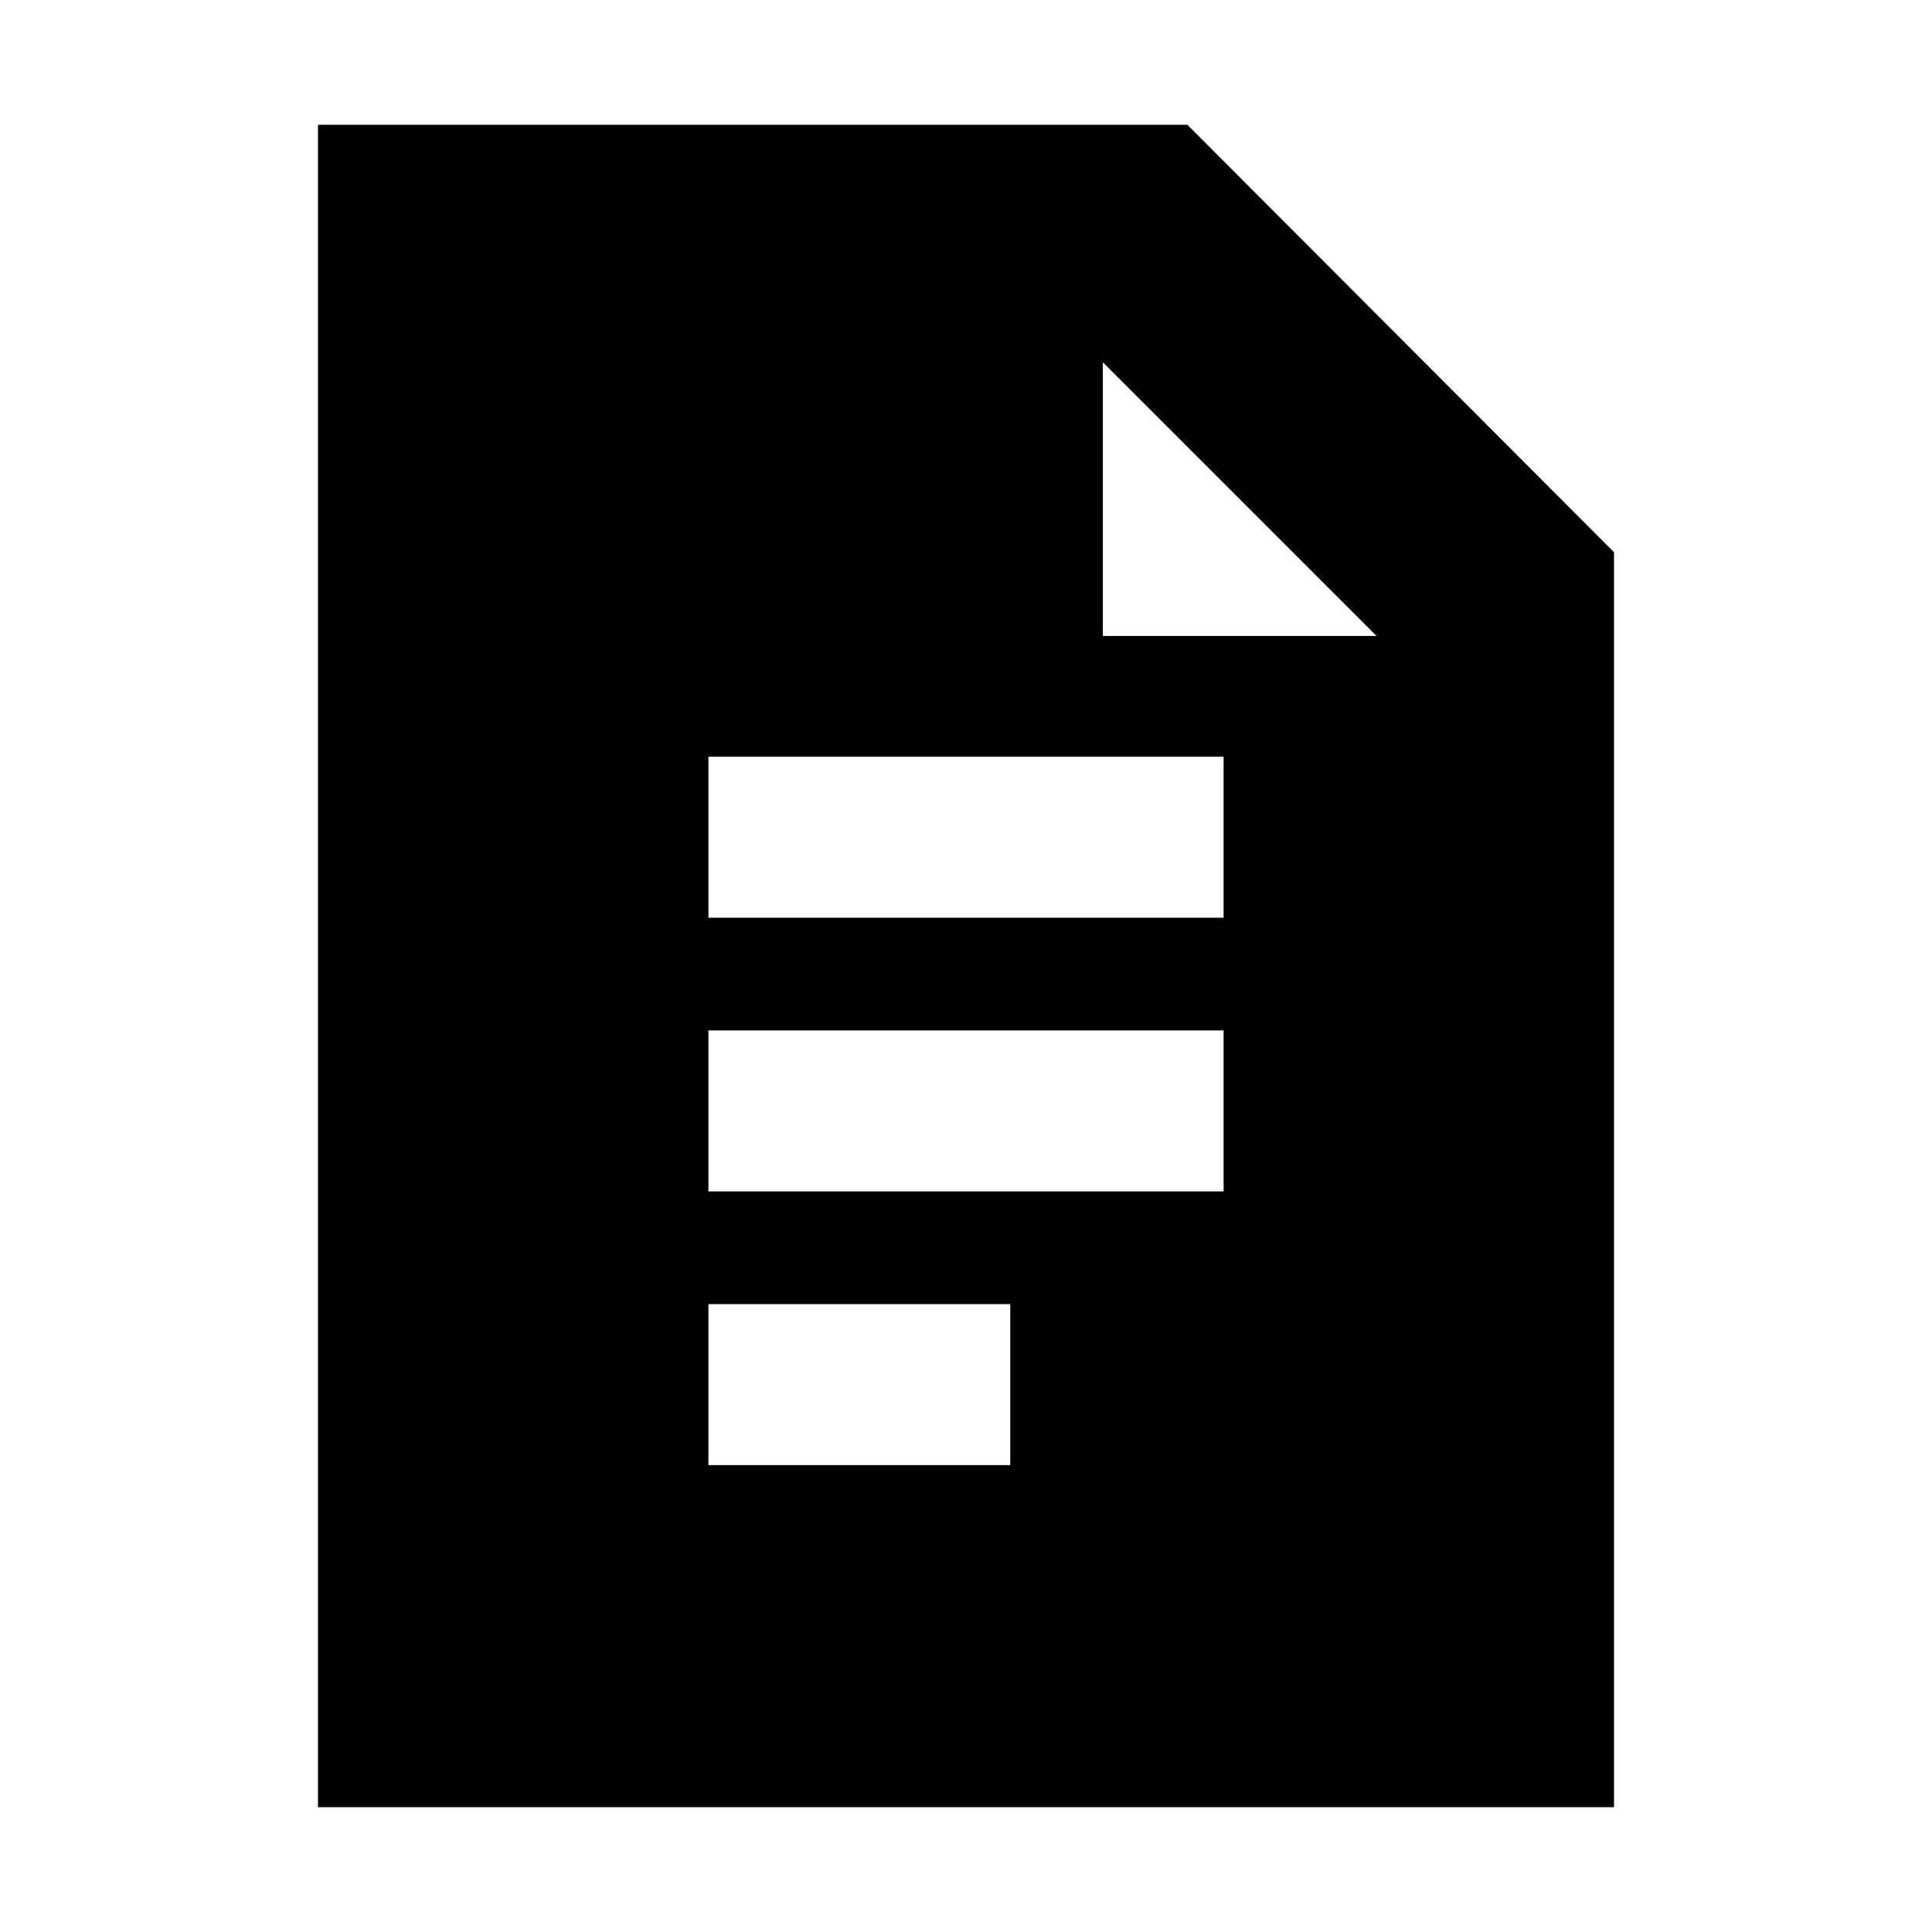 <svg xmlns="http://www.w3.org/2000/svg" height="20" viewBox="0 -960 960 960" width="20"><path d="M352-504h256v-80H352v80Zm0 136h256v-80H352v80Zm0 136h150v-80H352v80ZM158-62v-836h432l212 212.4V-62H158Zm390-582h136L548-780v136Z"/></svg>